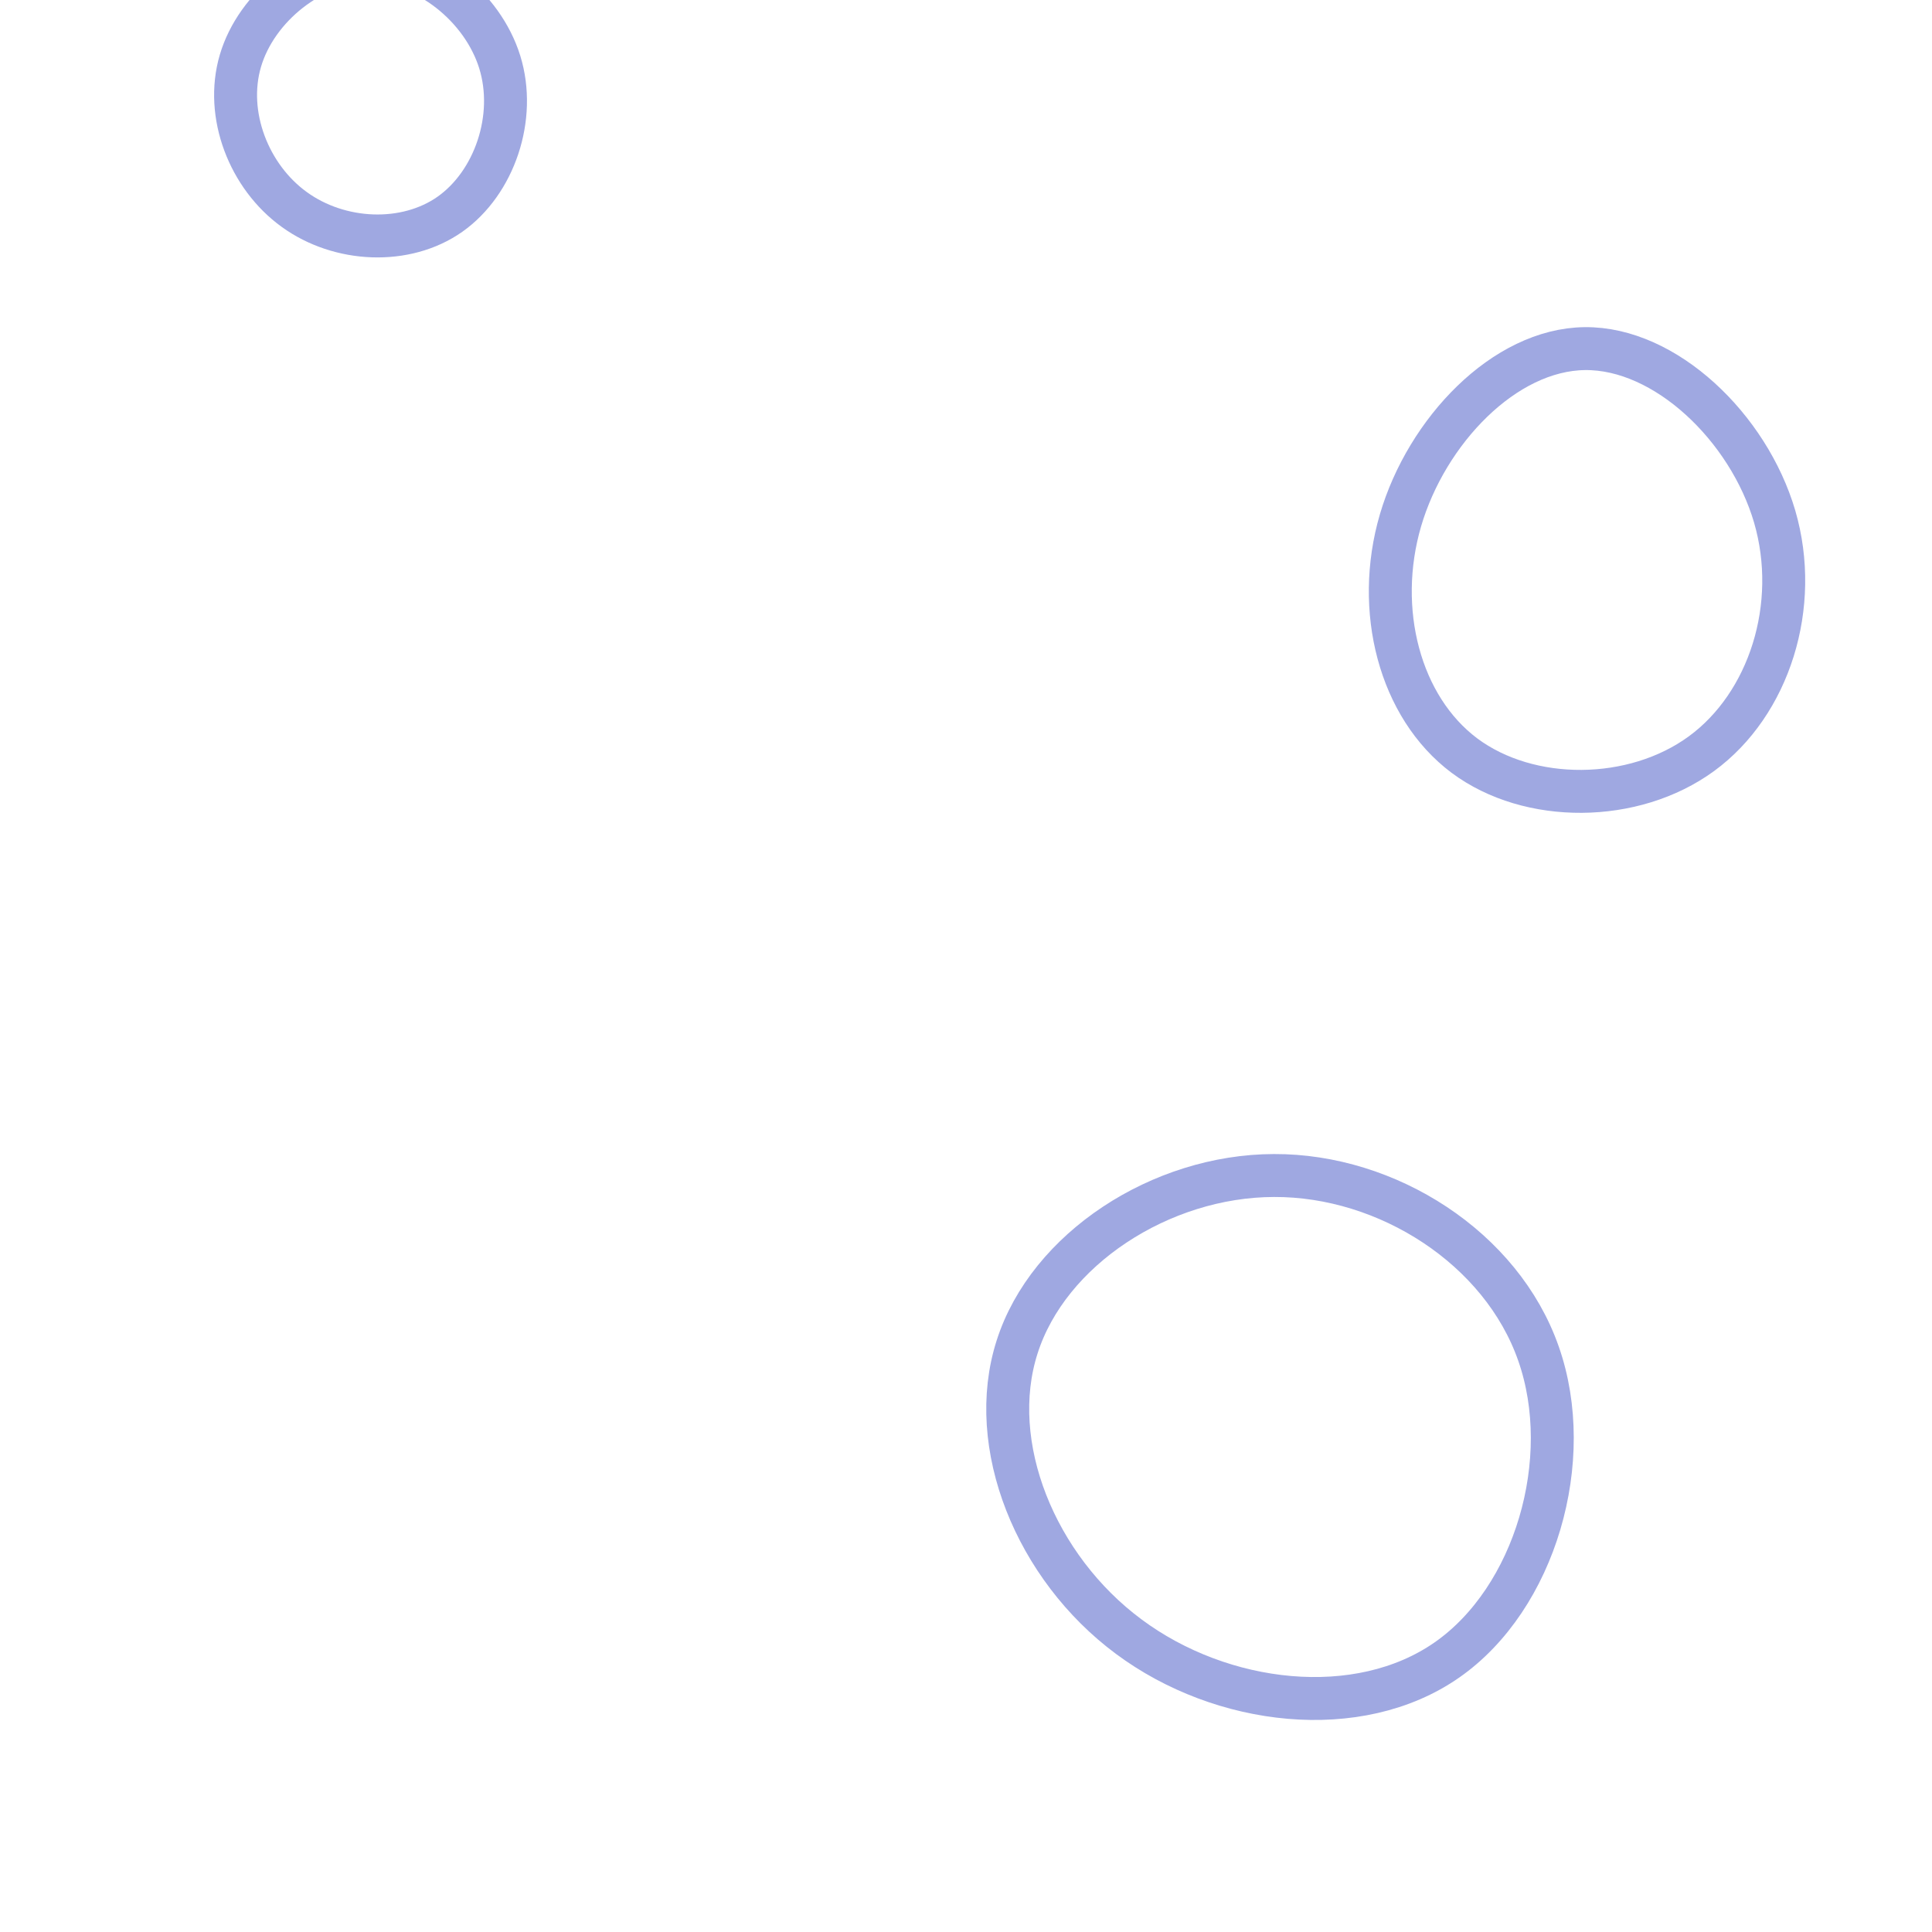<svg id="visual" viewBox="0 0 900 900" width="900" height="900" xmlns="http://www.w3.org/2000/svg" xmlns:xlink="http://www.w3.org/1999/xlink" version="1.1"><rect width="900" height="900" fill="#ffffff"></rect><g><g transform="translate(593 667)"><path d="M123.7 -36.4C141 12.9 122.2 77.6 81 106.3C39.8 135 -23.8 127.7 -67.2 95.4C-110.6 63.2 -133.8 6.1 -119.2 -39.5C-104.7 -85.1 -52.3 -119.3 0.5 -119.4C53.2 -119.6 106.5 -85.7 123.7 -36.4Z" stroke="#9fa8e1" fill="none" stroke-width="20"></path></g><g transform="translate(172 50)"><path d="M60.8 -21.1C68.8 4.7 58.3 35.2 37.6 49.8C17 64.3 -13.8 62.9 -34.9 47.6C-56 32.4 -67.4 3.4 -60 -21.7C-52.6 -46.8 -26.3 -68 0.1 -68C26.4 -68 52.8 -46.9 60.8 -21.1Z" stroke="#9fa8e1" fill="none" stroke-width="20"></path></g><g transform="translate(737 274)"><path d="M89.7 -33.4C101.8 8.1 87.2 54 55.6 77.1C24 100.2 -24.6 100.5 -54.8 78C-85 55.4 -96.8 10.1 -84.6 -31.6C-72.4 -73.2 -36.2 -111.2 1.3 -111.6C38.8 -112 77.5 -74.9 89.7 -33.4Z" stroke="#9fa8e1" fill="none" stroke-width="20"></path></g></g></svg>